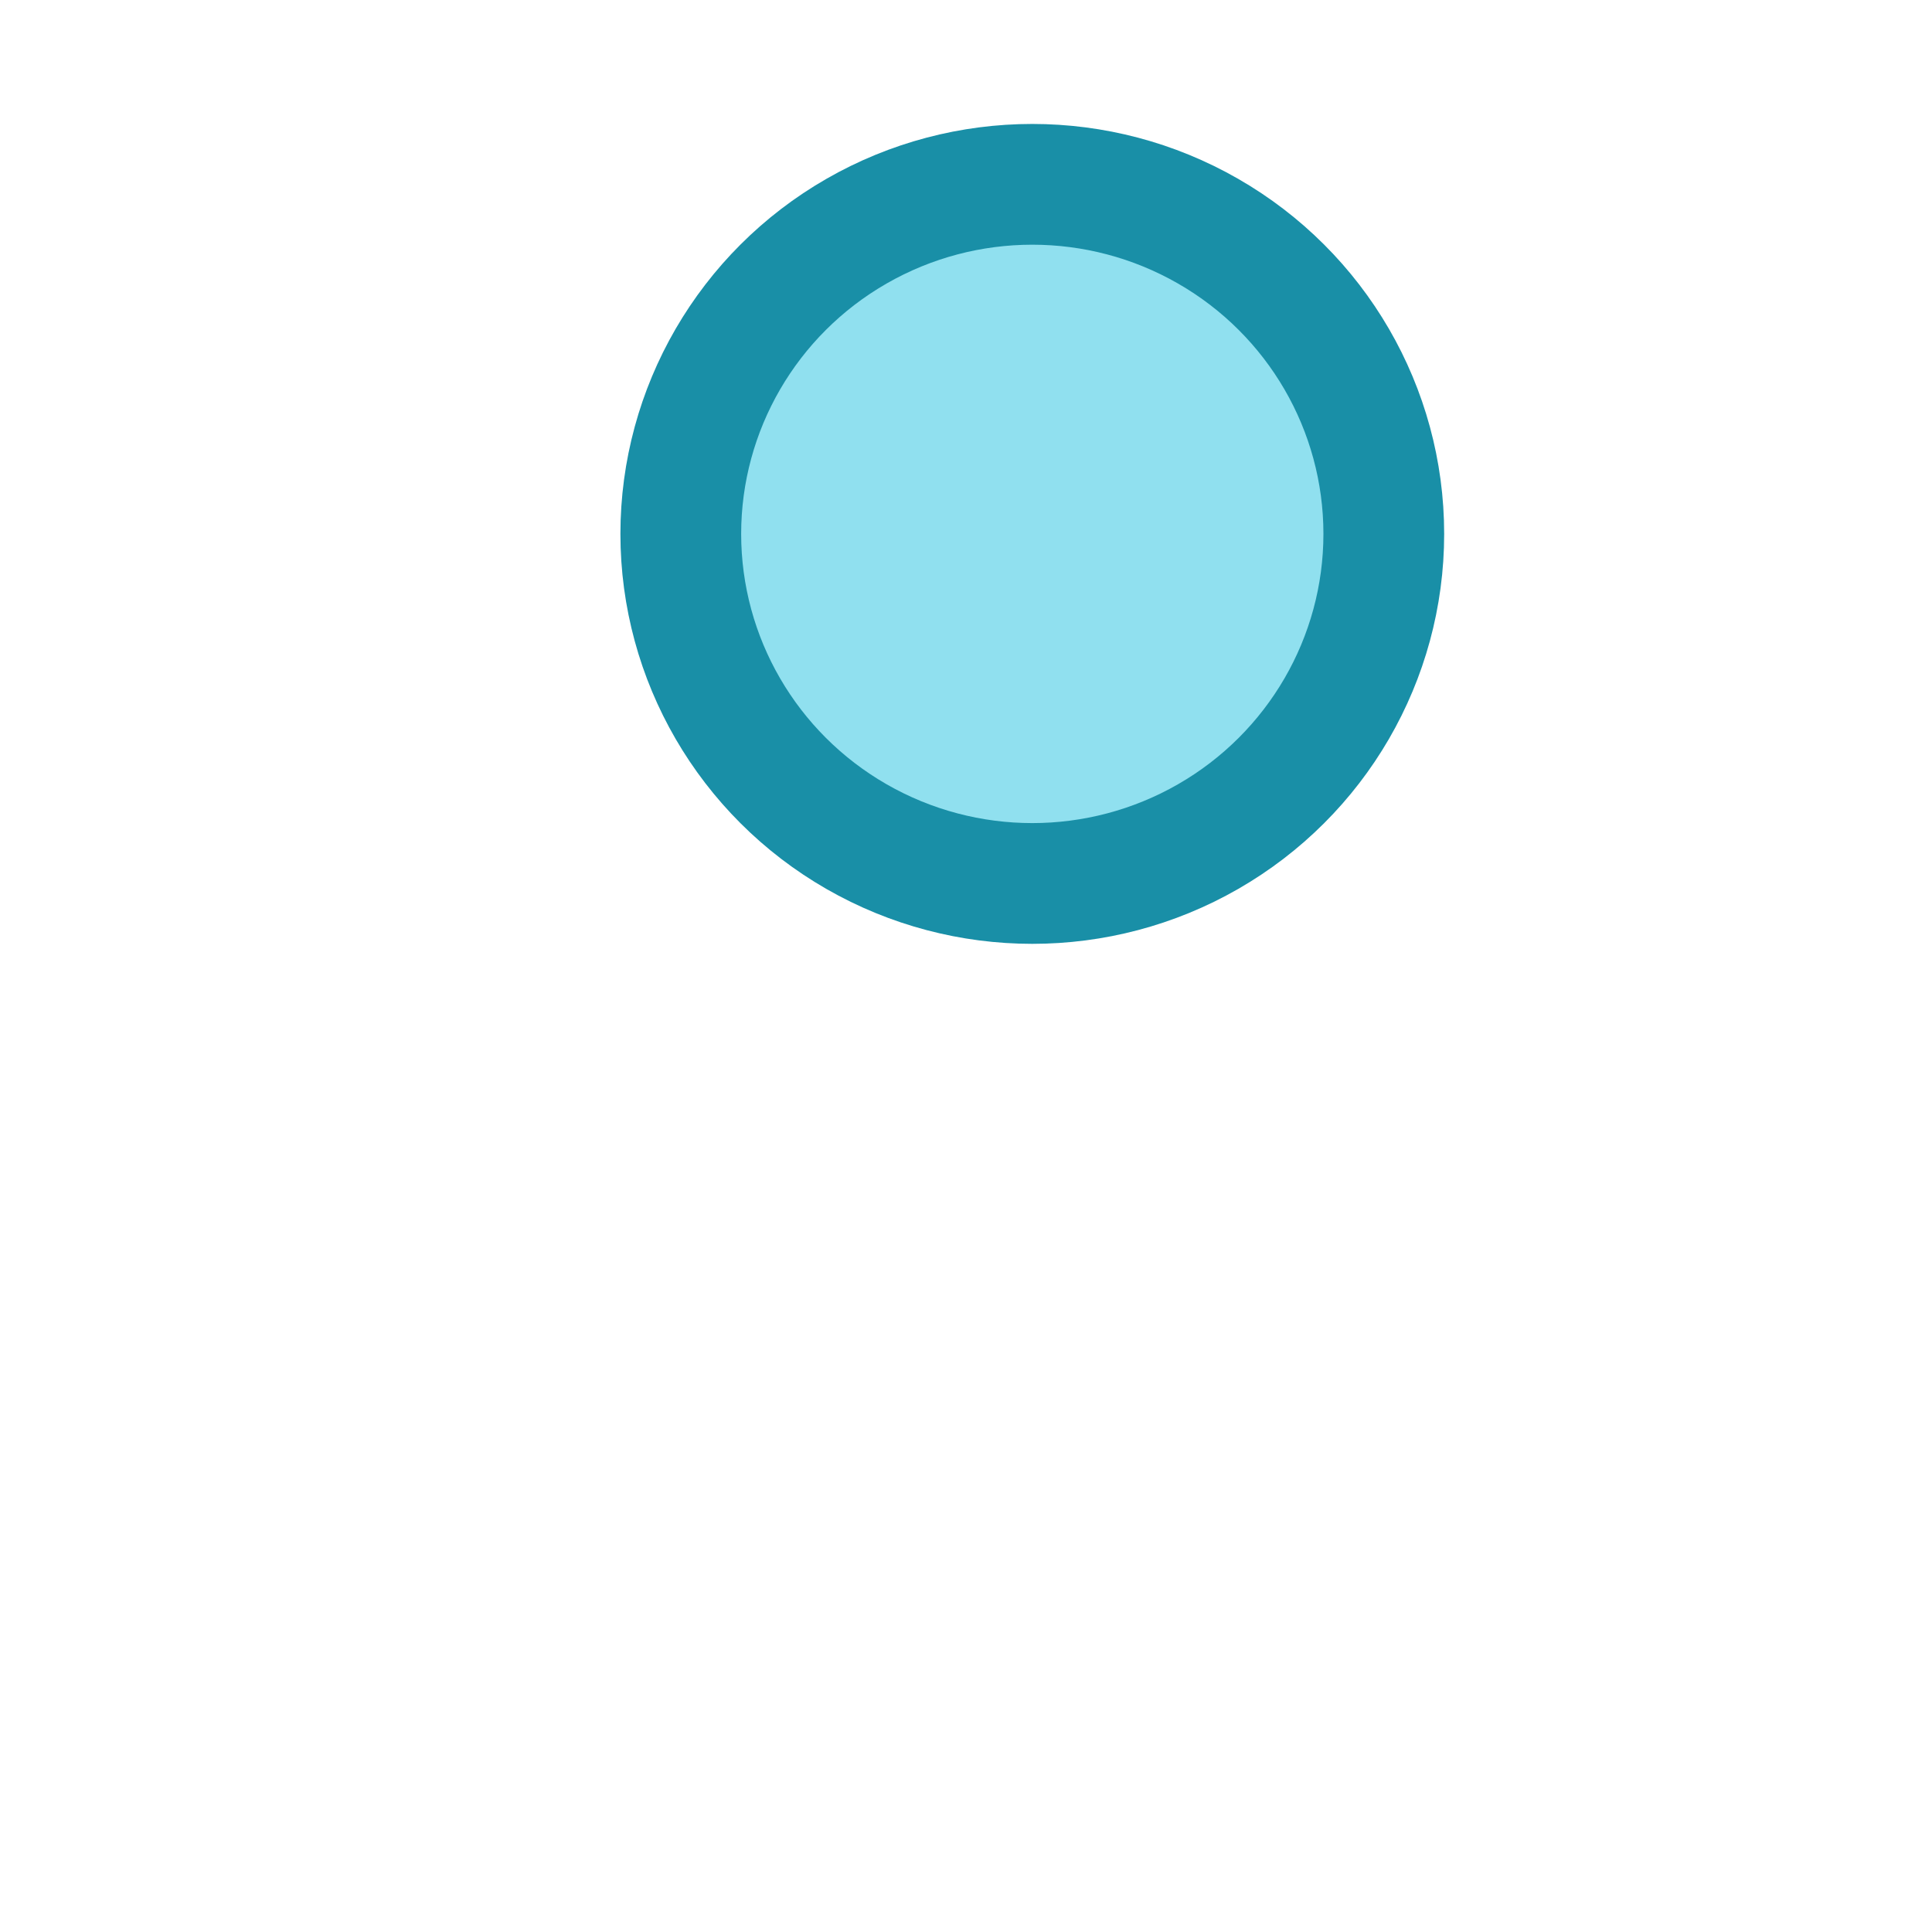 <?xml version="1.0" ?>
<!DOCTYPE svg  PUBLIC '-//W3C//DTD SVG 1.1//EN'  'http://www.w3.org/Graphics/SVG/1.1/DTD/svg11.dtd'>
<svg width="32px" height="32px" viewBox="0 0 32 32" style="fill-rule:evenodd;clip-rule:evenodd;stroke-linejoin:round;stroke-miterlimit:2;" version="1.1" xml:space="preserve" xmlns="http://www.w3.org/2000/svg" xmlns:serif="http://www.serif.com/" xmlns:xlink="http://www.w3.org/1999/xlink">
    <g data-bx-workspace="master" xmlns="http://www.w3.org/2000/svg" xmlns:bx="https://boxy-svg.com" width="32px" height="32px" viewBox="0 0 32 32" style="fill-rule:evenodd;clip-rule:evenodd;stroke-linejoin:round;stroke-miterlimit:2;" version="1.1"><defs></defs><g transform="matrix(1,0,0,1,-144,-144)"><g transform="matrix(1.5,0,0,1.2,-73.5,-34.8)"></g><g transform="matrix(0.857,0,0,0.857,23,22.714)"><circle cx="161" cy="152" r="7" style="fill:rgb(144,224,239);"></circle></g><ellipse style="fill: rgb(144, 224, 239); stroke-width: 2px; stroke: rgb(25, 143, 167);" cx="161.098" cy="152.843" rx="5.822" ry="5.79"></ellipse></g></g>
</svg>
